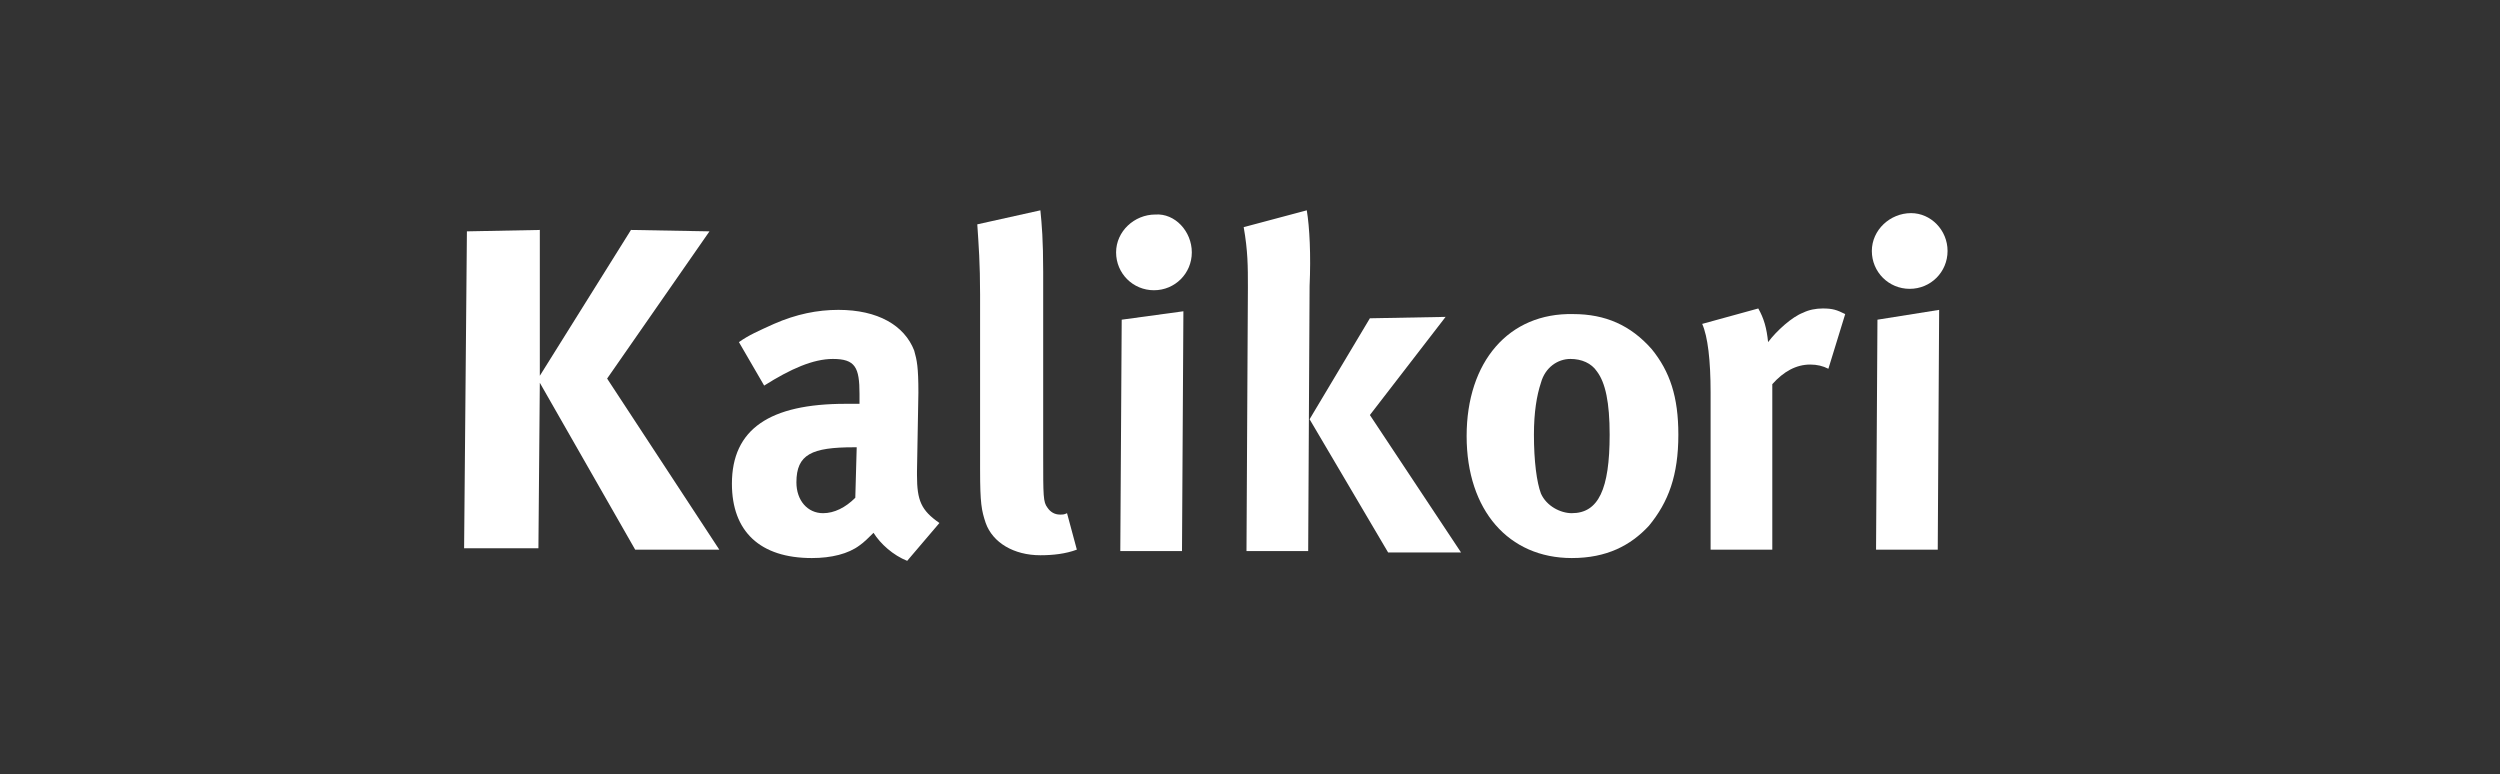 <?xml version="1.0" encoding="utf-8"?>
<!-- Generator: Adobe Illustrator 22.0.0, SVG Export Plug-In . SVG Version: 6.00 Build 0)  -->
<svg version="1.1" id="Layer_1" xmlns="http://www.w3.org/2000/svg" xmlns:xlink="http://www.w3.org/1999/xlink" x="0px" y="0px"
	 viewBox="0 0 178.3 55.2" style="enable-background:new 0 0 178.3 55.2;" xml:space="preserve">
<rect x="0" y="0" width="178.3" height="55.2" fill="#333333" stroke="none"/>
<style type="text/css">
	.st0{fill:#FFFFFF;}
</style>
<g>
	<polygon class="st0" points="38.5,16.4 38.5,26.8 45,16.4 50.6,16.5 43.3,27 51.3,39.2 45.3,39.2 38.5,27.3 38.4,39.1 33.1,39.1 
		33.3,16.5 	"/>
	<path class="st0" d="M55.2,23.1c1.6-0.7,3.1-1,4.6-1c2.8,0,4.7,1.1,5.4,2.9c0.2,0.7,0.3,1.2,0.3,3l-0.1,5.6c0,0.1,0,0.2,0,0.3
		c0,1.8,0.3,2.5,1.6,3.4L64.7,40c-1-0.4-1.9-1.2-2.4-2c-0.3,0.3-0.7,0.7-1,0.9c-0.8,0.6-2,0.9-3.4,0.9c-3.7,0-5.7-1.9-5.7-5.3
		c0-3.9,2.7-5.7,8.1-5.7c0.3,0,0.6,0,1,0v-0.7c0-1.9-0.3-2.5-1.9-2.5c-1.4,0-3,0.7-4.9,1.9l-1.8-3.1C53.4,23.9,54.1,23.6,55.2,23.1
		 M60.9,31.9c-3,0-4.1,0.5-4.1,2.5c0,1.3,0.8,2.2,1.9,2.2c0.8,0,1.6-0.4,2.3-1.1l0.1-3.6C61.1,31.9,60.9,31.9,60.9,31.9z"/>
	<path class="st0" d="M74.4,19.4v13.1c0,2.9,0,3.3,0.3,3.7c0.2,0.3,0.5,0.5,0.9,0.5c0.2,0,0.3,0,0.5-0.1l0.7,2.6
		c-0.8,0.3-1.7,0.4-2.6,0.4c-1.9,0-3.4-0.9-3.9-2.3c-0.3-0.9-0.4-1.4-0.4-3.8V21c0-2.2-0.1-3.5-0.2-5l4.5-1
		C74.3,16,74.4,17.1,74.4,19.4"/>
	<path class="st0" d="M85,18c0,1.5-1.2,2.7-2.7,2.7s-2.7-1.2-2.7-2.7s1.3-2.7,2.8-2.7C83.8,15.2,85,16.5,85,18 M84.4,22.2l-0.1,17.1
		h-4.4L80,22.8L84.4,22.2z"/>
	<path class="st0" d="M93.2,15c0.2,1.2,0.3,3.2,0.2,5.4l-0.1,18.9h-4.4L89,20.5c0-1.5,0-2.6-0.3-4.3L93.2,15z M103.1,22.6l-5.4,7
		l6.5,9.8H99l-5.6-9.5l4.3-7.2L103.1,22.6z"/>
	<path class="st0" d="M117.8,24.9c1.3,1.6,1.9,3.4,1.9,6.1c0,2.9-0.7,4.8-2.1,6.5c-1.3,1.4-3,2.3-5.5,2.3c-4.5,0-7.5-3.4-7.5-8.7
		s3-8.8,7.6-8.7C114.5,22.4,116.3,23.2,117.8,24.9 M109.9,27.3c-0.3,0.9-0.5,2.1-0.5,3.7c0,1.9,0.2,3.4,0.5,4.2
		c0.4,0.9,1.4,1.4,2.2,1.4c1.9,0,2.7-1.7,2.7-5.6c0-2.3-0.3-3.7-0.9-4.5c-0.4-0.6-1.1-0.9-1.9-0.9C111.1,25.6,110.2,26.2,109.9,27.3
		"/>
	<path class="st0" d="M125.4,22c0.4,0.7,0.6,1.4,0.7,2.4c0.6-0.8,1.7-1.8,2.5-2.1c0.4-0.2,0.9-0.3,1.4-0.3c0.7,0,1,0.1,1.6,0.4
		l-1.2,3.9c-0.4-0.2-0.8-0.3-1.3-0.3c-1,0-1.9,0.5-2.7,1.4v11.8H122V28c0-2.3-0.2-4-0.6-4.9L125.4,22z"/>
	<path class="st0" d="M138.9,17.9c0,1.5-1.2,2.7-2.7,2.7s-2.7-1.2-2.7-2.7s1.3-2.7,2.8-2.7C137.7,15.2,138.9,16.4,138.9,17.9
		 M138.3,22.1l-0.1,17.1h-4.4l0.1-16.4L138.3,22.1z"/>
</g>
</svg>
